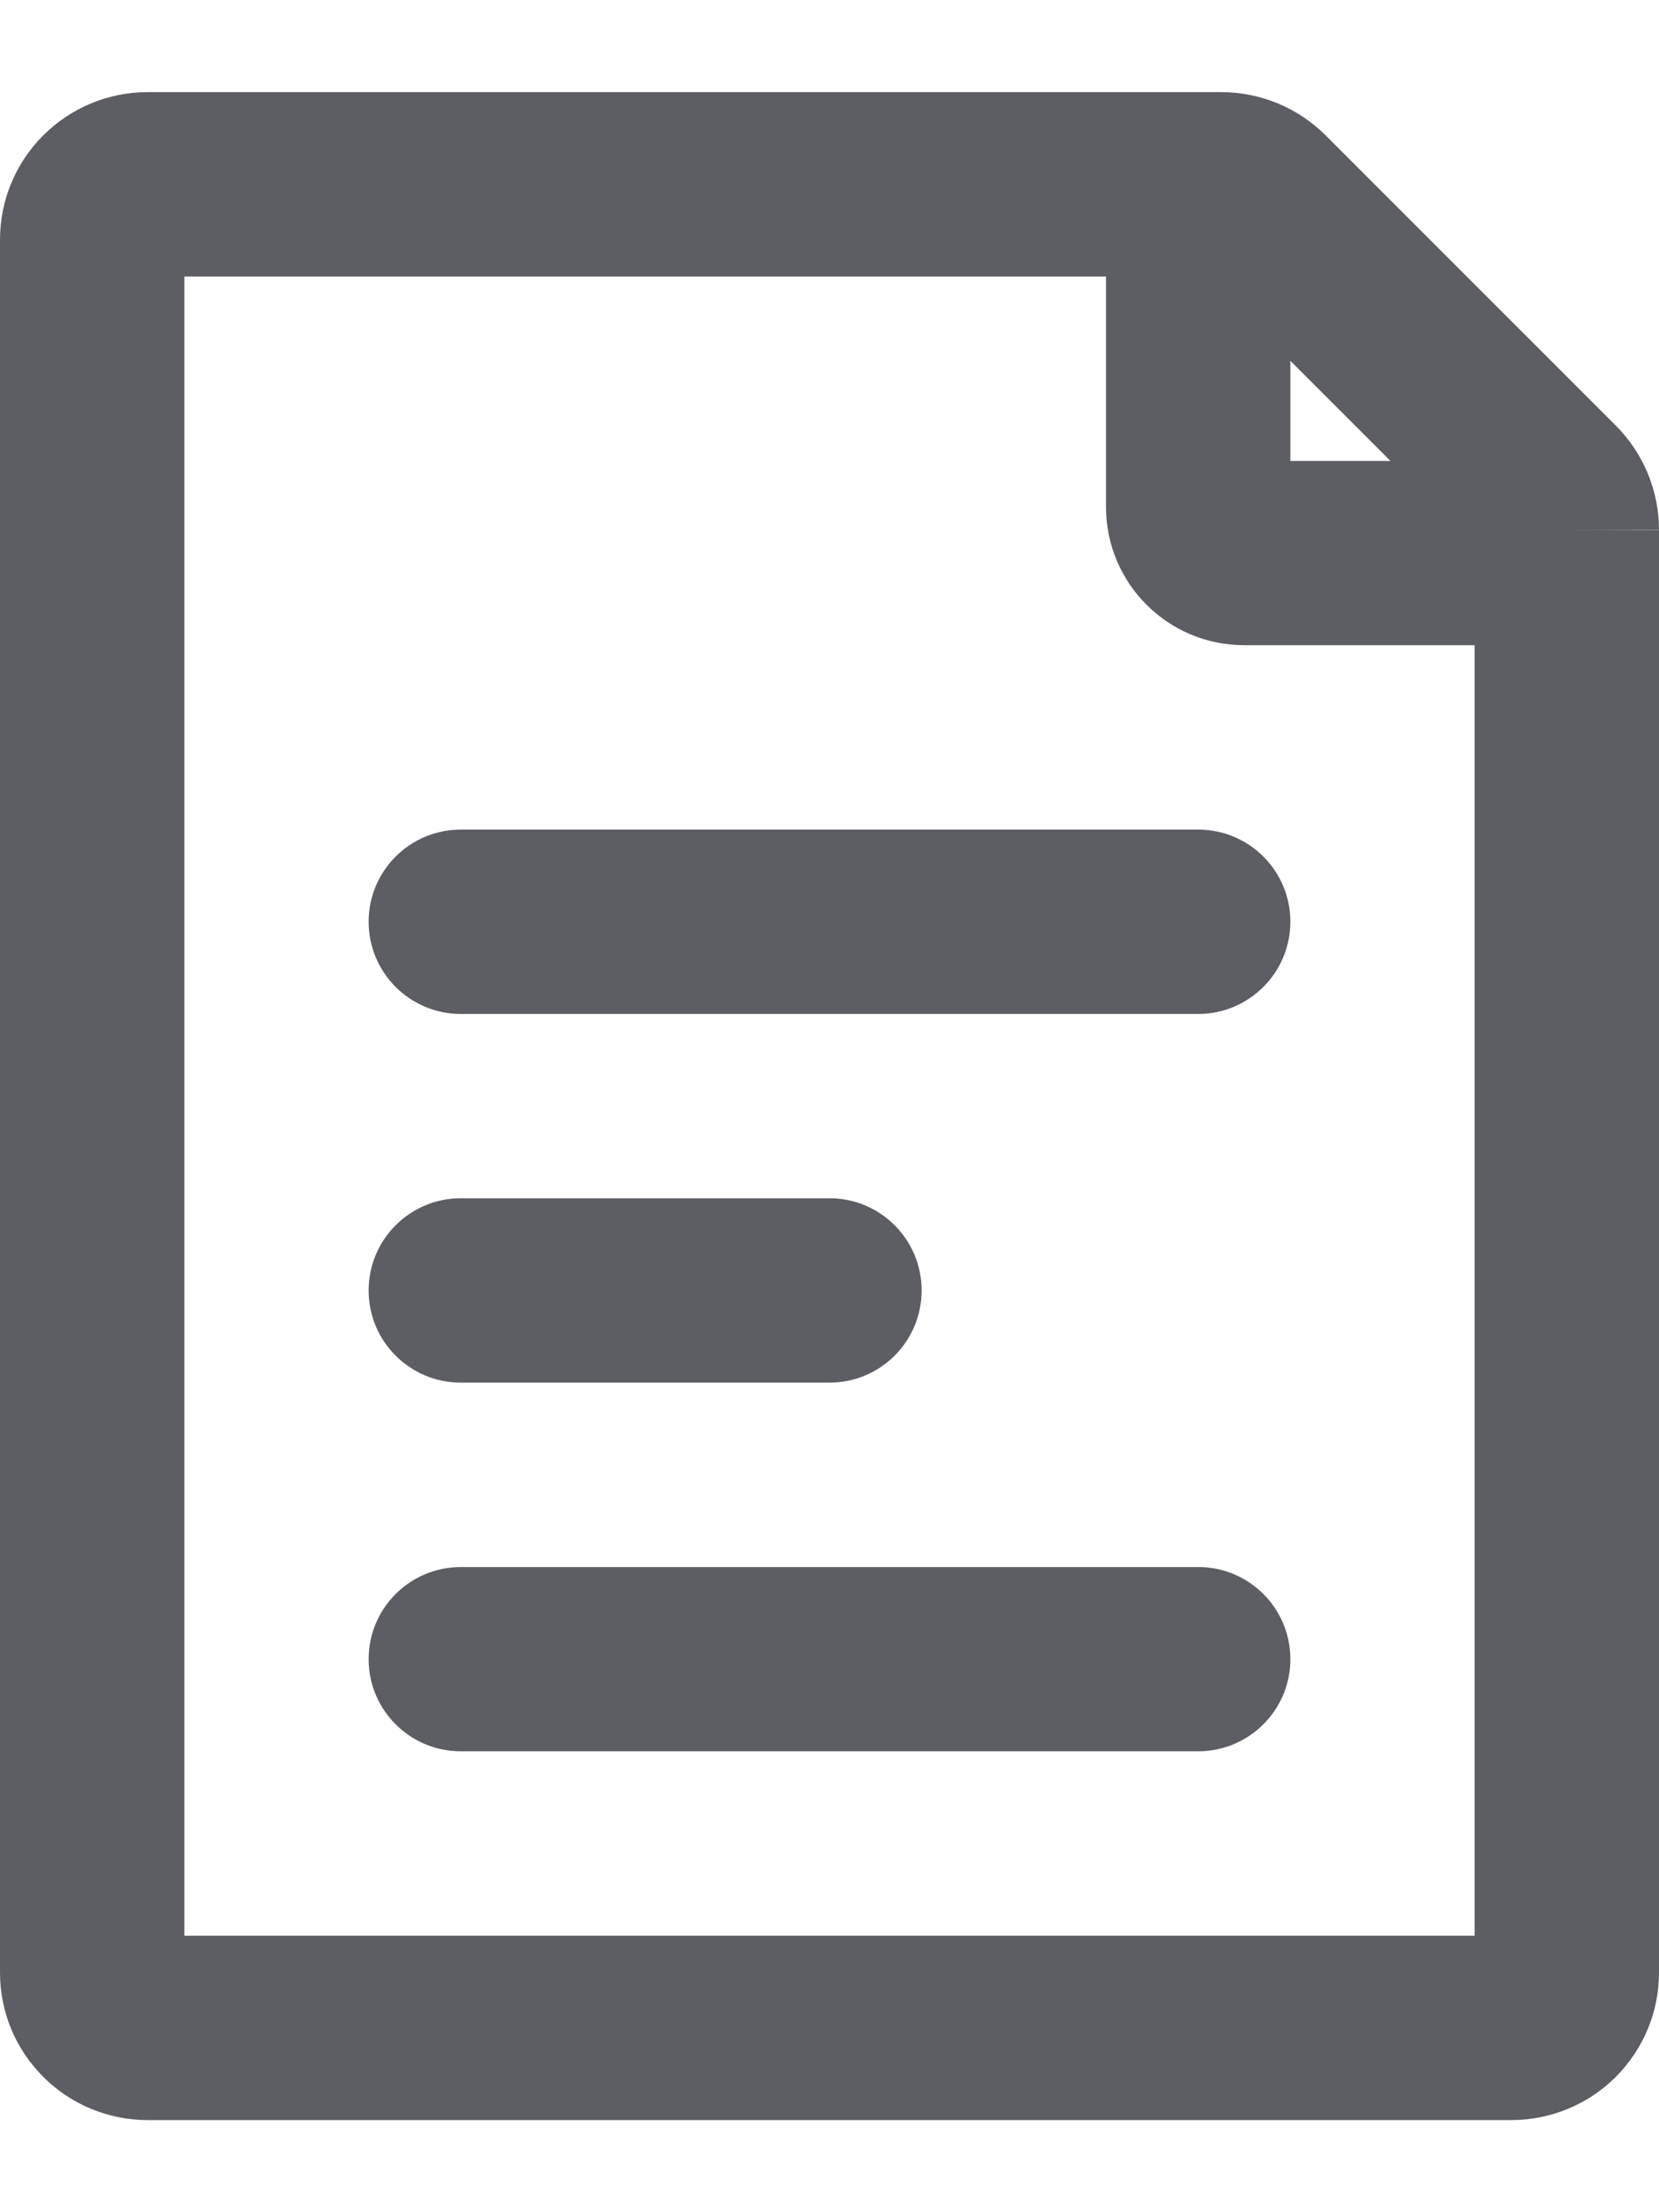 <svg width="15" height="20" viewBox="0 0 15 20" fill="none" xmlns="http://www.w3.org/2000/svg">
<path d="M4.167 7.5C3.706 7.5 3.333 7.873 3.333 8.333C3.333 8.793 3.706 9.167 4.167 9.167H10.833C11.294 9.167 11.667 8.793 11.667 8.333C11.667 7.873 11.294 7.5 10.833 7.5H4.167Z" fill="#5C5E64"/>
<path d="M4.167 10.833C3.706 10.833 3.333 11.206 3.333 11.667C3.333 12.127 3.706 12.5 4.167 12.5H7.5C7.96 12.5 8.333 12.127 8.333 11.667C8.333 11.206 7.96 10.833 7.5 10.833H4.167Z" fill="#5C5E64"/>
<path d="M4.167 14.167C3.706 14.167 3.333 14.54 3.333 15C3.333 15.46 3.706 15.833 4.167 15.833H10.833C11.294 15.833 11.667 15.46 11.667 15C11.667 14.54 11.294 14.167 10.833 14.167H4.167Z" fill="#5C5E64"/>
<path fill-rule="evenodd" clip-rule="evenodd" d="M14.899 4.281C14.832 4.119 14.733 3.971 14.609 3.847L11.986 1.224C11.736 0.974 11.398 0.834 11.044 0.833H1.333C0.98 0.833 0.641 0.974 0.391 1.224C0.14 1.474 0 1.813 0 2.167V17.833C0 18.008 0.034 18.182 0.101 18.343C0.168 18.505 0.267 18.652 0.391 18.776C0.514 18.9 0.661 18.998 0.823 19.065C0.985 19.132 1.158 19.167 1.333 19.167H13.667C13.842 19.167 14.015 19.132 14.177 19.065C14.339 18.998 14.486 18.9 14.61 18.776C14.733 18.652 14.832 18.505 14.899 18.343C14.966 18.182 15 18.008 15 17.833V4.792L14.167 4.792L15 4.794L15 4.792C15 4.617 14.966 4.443 14.899 4.281ZM10 4.583C10 5.274 10.56 5.833 11.25 5.833H13.333V17.5H1.667V2.5H10V4.583ZM12.572 4.167L11.667 3.262V4.167H12.572Z" fill="#5C5E64"/>
</svg>
